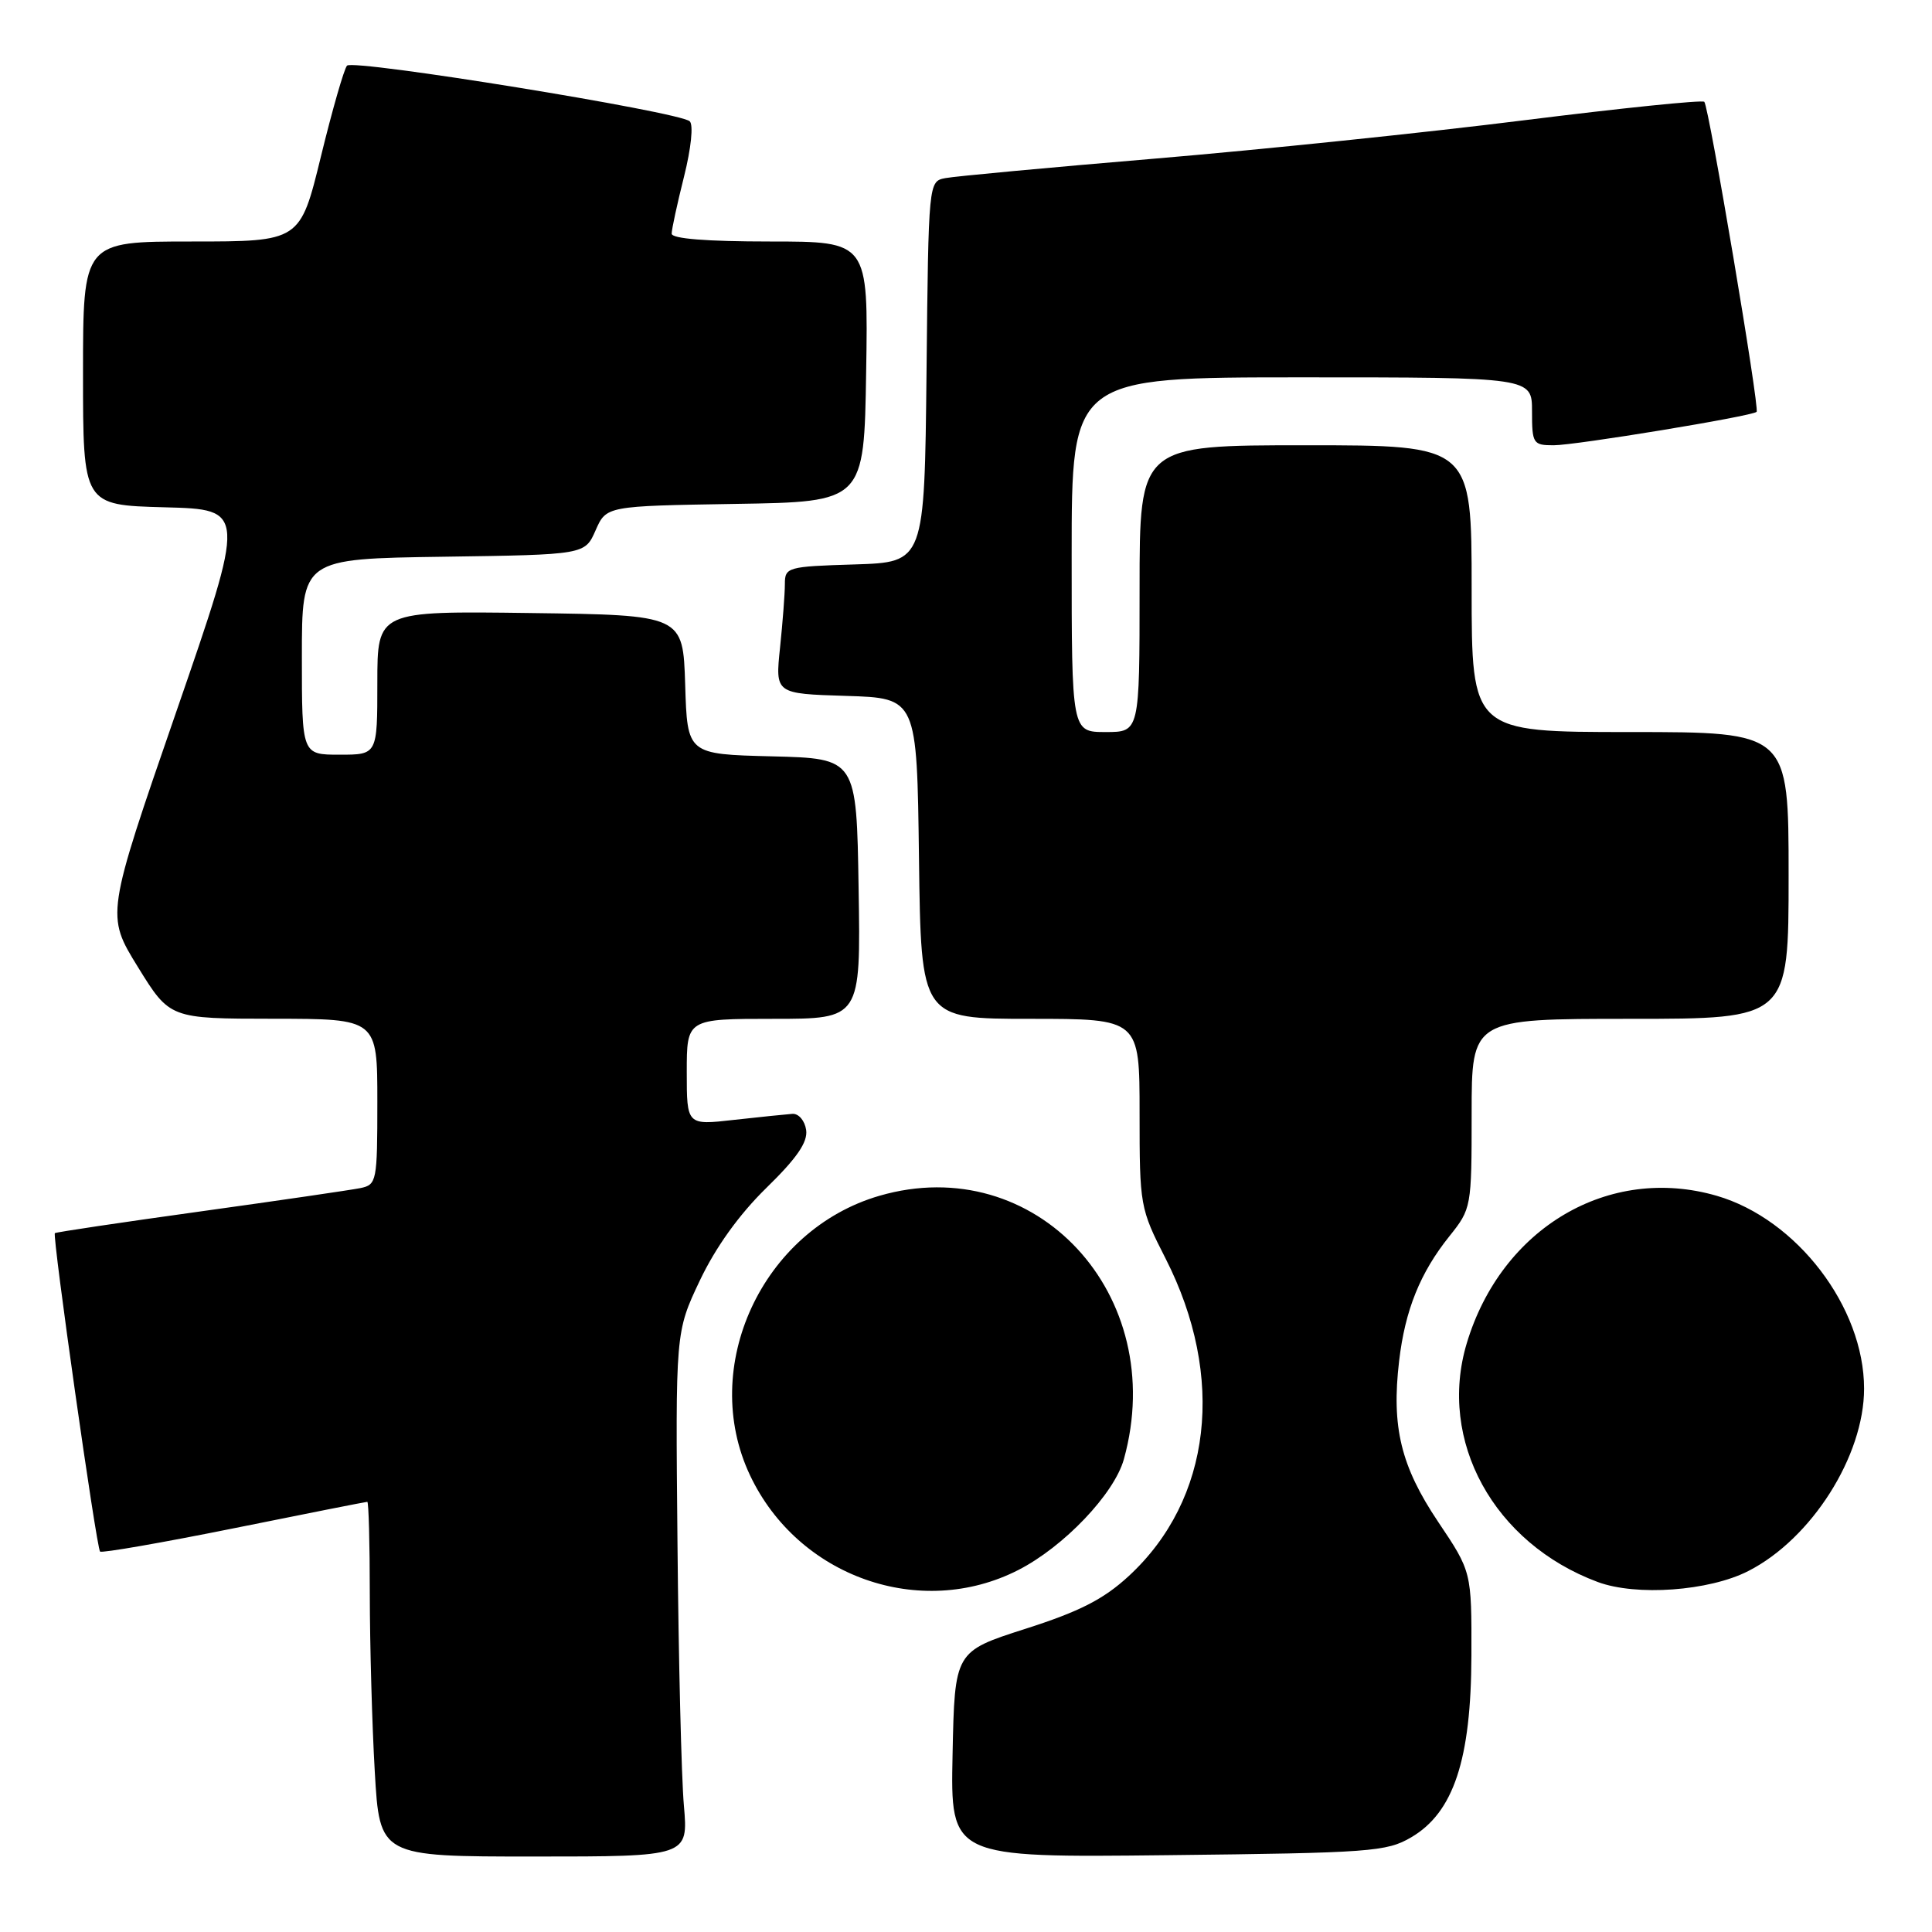 <?xml version="1.0" encoding="UTF-8" standalone="no"?>
<!DOCTYPE svg PUBLIC "-//W3C//DTD SVG 1.1//EN" "http://www.w3.org/Graphics/SVG/1.1/DTD/svg11.dtd" >
<svg xmlns="http://www.w3.org/2000/svg" xmlns:xlink="http://www.w3.org/1999/xlink" version="1.1" viewBox="0 0 256 256">
 <g >
 <path fill="currentColor"
d=" M 90.62 239.25 C 90.29 235.54 89.91 219.90 89.77 204.50 C 89.50 176.50 89.50 176.50 92.73 169.68 C 94.82 165.28 97.93 160.94 101.54 157.41 C 105.59 153.46 107.05 151.34 106.82 149.73 C 106.64 148.50 105.83 147.54 105.00 147.59 C 104.17 147.65 100.69 148.01 97.25 148.39 C 91.00 149.10 91.00 149.10 91.00 142.05 C 91.00 135.00 91.00 135.00 102.52 135.00 C 114.05 135.00 114.05 135.00 113.77 117.75 C 113.50 100.50 113.50 100.50 102.29 100.22 C 91.07 99.94 91.07 99.94 90.79 90.72 C 90.50 81.50 90.50 81.50 70.25 81.23 C 50.00 80.96 50.00 80.96 50.00 90.48 C 50.00 100.00 50.00 100.00 45.00 100.00 C 40.00 100.00 40.00 100.00 40.00 87.02 C 40.00 74.04 40.00 74.04 58.75 73.77 C 77.50 73.50 77.50 73.50 78.92 70.27 C 80.34 67.05 80.34 67.05 97.42 66.77 C 114.50 66.50 114.50 66.50 114.77 49.25 C 115.05 32.00 115.05 32.00 102.02 32.00 C 93.64 32.00 89.00 31.63 89.00 30.96 C 89.00 30.38 89.74 26.98 90.64 23.39 C 91.58 19.64 91.90 16.53 91.39 16.07 C 90.01 14.81 46.79 7.80 45.98 8.70 C 45.59 9.14 44.03 14.56 42.52 20.75 C 39.77 32.00 39.77 32.00 25.39 32.00 C 11.00 32.00 11.00 32.00 11.00 49.47 C 11.00 66.93 11.00 66.93 21.81 67.22 C 32.62 67.50 32.62 67.50 23.33 94.39 C 14.04 121.27 14.04 121.27 18.27 128.13 C 22.50 134.98 22.50 134.98 36.25 134.99 C 50.00 135.00 50.00 135.00 50.00 145.98 C 50.00 156.56 49.92 156.98 47.75 157.43 C 46.51 157.68 36.95 159.08 26.50 160.53 C 16.05 161.98 7.40 163.27 7.27 163.40 C 6.91 163.75 12.78 205.12 13.26 205.59 C 13.48 205.81 21.47 204.42 31.00 202.50 C 40.54 200.57 48.49 199.00 48.67 199.00 C 48.85 199.00 49.00 204.51 49.00 211.25 C 49.01 217.99 49.30 228.56 49.66 234.75 C 50.31 246.00 50.31 246.00 70.75 246.00 C 91.20 246.00 91.20 246.00 90.62 239.25 Z  M 187.00 243.45 C 192.61 240.16 194.93 233.15 194.97 219.38 C 195.00 208.26 195.00 208.26 190.56 201.65 C 185.62 194.28 184.36 189.09 185.39 180.34 C 186.18 173.59 188.18 168.64 192.05 163.81 C 194.97 160.16 195.00 159.97 195.00 147.56 C 195.00 135.00 195.00 135.00 216.00 135.00 C 237.00 135.00 237.00 135.00 237.00 116.00 C 237.00 97.00 237.00 97.00 216.00 97.00 C 195.00 97.00 195.00 97.00 195.00 78.00 C 195.00 59.00 195.00 59.00 173.00 59.00 C 151.00 59.00 151.00 59.00 151.00 78.00 C 151.00 97.00 151.00 97.00 146.50 97.00 C 142.00 97.00 142.00 97.00 142.00 73.50 C 142.00 50.00 142.00 50.00 172.50 50.00 C 203.00 50.00 203.00 50.00 203.00 54.50 C 203.00 58.79 203.14 59.00 205.87 59.00 C 208.77 59.00 232.19 55.15 232.76 54.57 C 233.19 54.15 226.43 14.10 225.83 13.49 C 225.56 13.22 214.80 14.33 201.92 15.94 C 189.04 17.56 167.03 19.84 153.00 21.02 C 138.97 22.20 126.50 23.36 125.27 23.60 C 123.04 24.03 123.03 24.04 122.77 49.26 C 122.50 74.50 122.50 74.50 113.25 74.79 C 104.33 75.06 104.00 75.16 104.00 77.39 C 104.00 78.66 103.71 82.45 103.36 85.81 C 102.72 91.92 102.72 91.92 112.11 92.21 C 121.50 92.50 121.50 92.50 121.77 113.75 C 122.04 135.00 122.04 135.00 136.52 135.00 C 151.00 135.00 151.00 135.00 151.00 147.50 C 151.00 159.77 151.06 160.12 154.44 166.75 C 162.44 182.46 160.56 198.70 149.56 208.84 C 146.23 211.91 143.06 213.53 135.86 215.83 C 126.50 218.83 126.50 218.83 126.22 232.48 C 125.94 246.14 125.94 246.14 154.72 245.82 C 181.61 245.52 183.73 245.37 187.00 243.45 Z  M 134.92 208.04 C 140.96 204.96 147.64 197.95 148.92 193.35 C 154.97 171.56 137.21 152.44 116.52 158.45 C 100.99 162.97 92.58 181.13 99.39 195.50 C 105.75 208.94 121.95 214.66 134.92 208.04 Z  M 231.66 208.17 C 240.04 203.90 247.00 192.93 247.00 184.00 C 247.00 173.20 238.09 161.54 227.48 158.45 C 213.18 154.30 198.94 162.70 194.35 178.00 C 190.48 190.91 197.93 204.49 211.70 209.62 C 216.81 211.52 226.46 210.83 231.66 208.17 Z "/>
</g>
</svg>